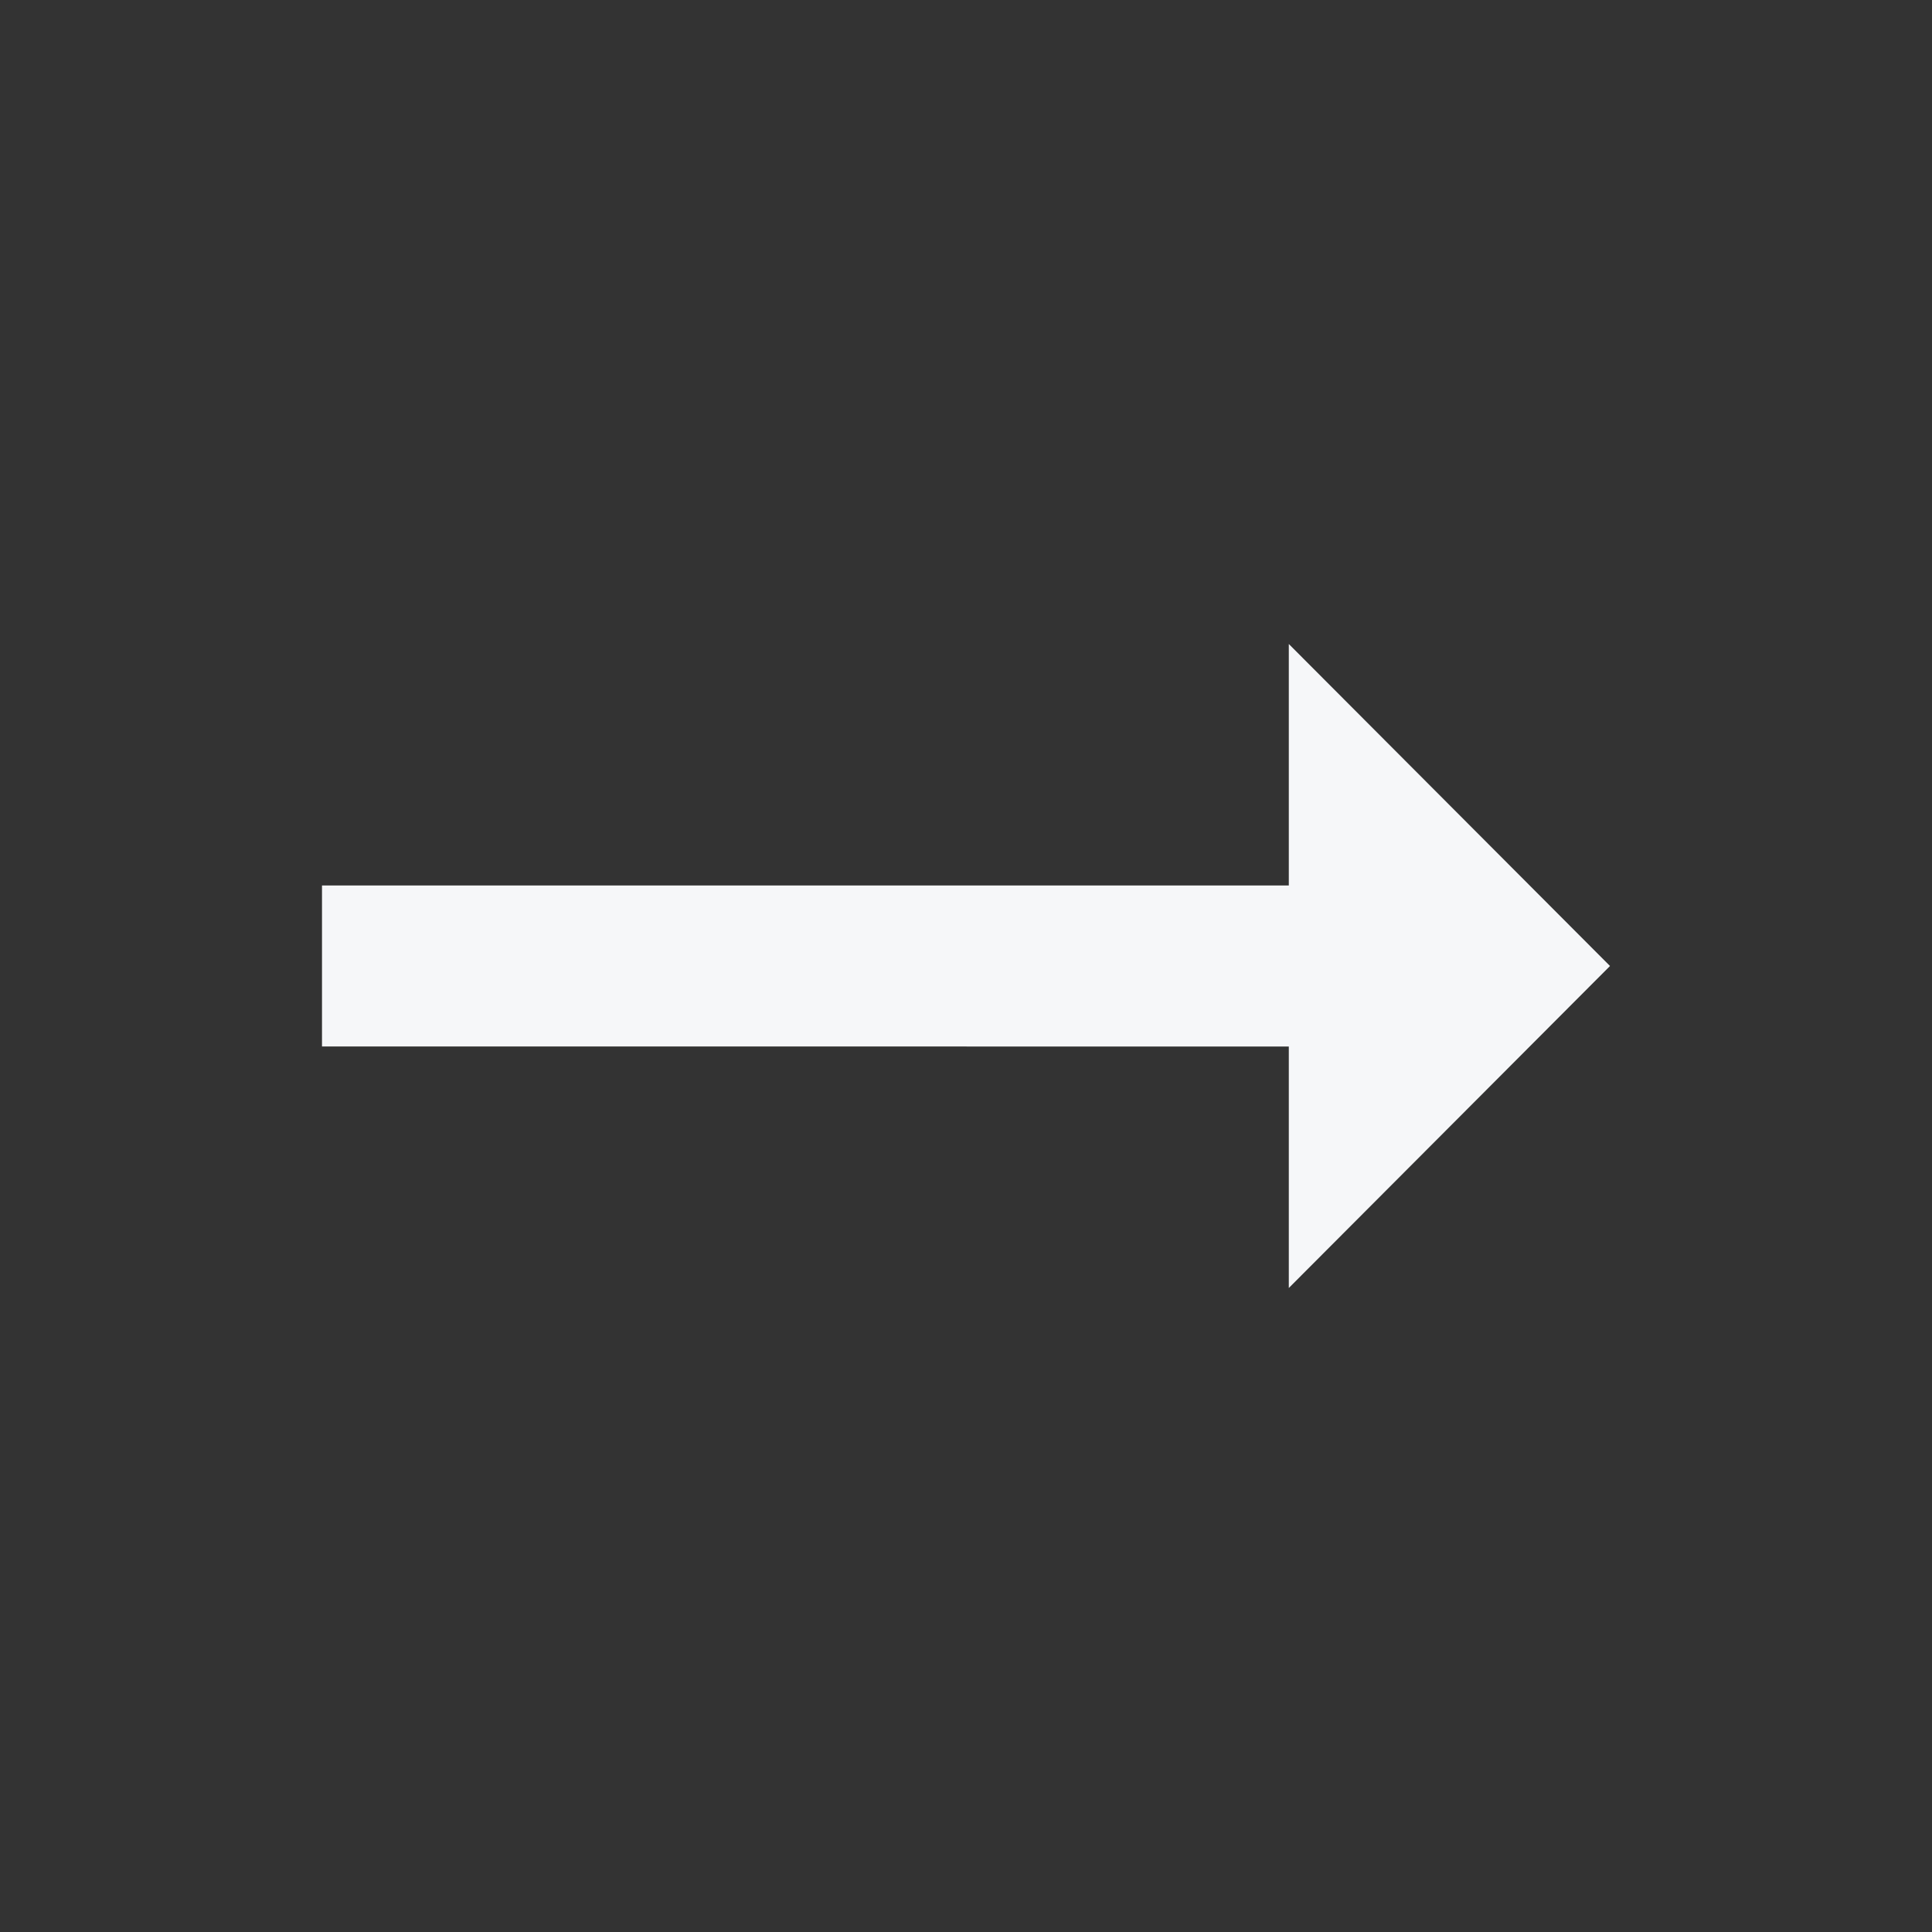 <svg xmlns="http://www.w3.org/2000/svg" width="24" height="24" viewBox="0 0 24 24"><rect x="0" y="0" width="24" height="24" fill="#333333" stroke="none"/><defs><style>.a{fill:none;}.b{fill:#f6f7f9;}</style></defs><path class="a" d="M0,0H24V24H0Z"/><path class="b" d="M16.01,11H4v2H16.01v3L20,12,16.01,8Z"/></svg>